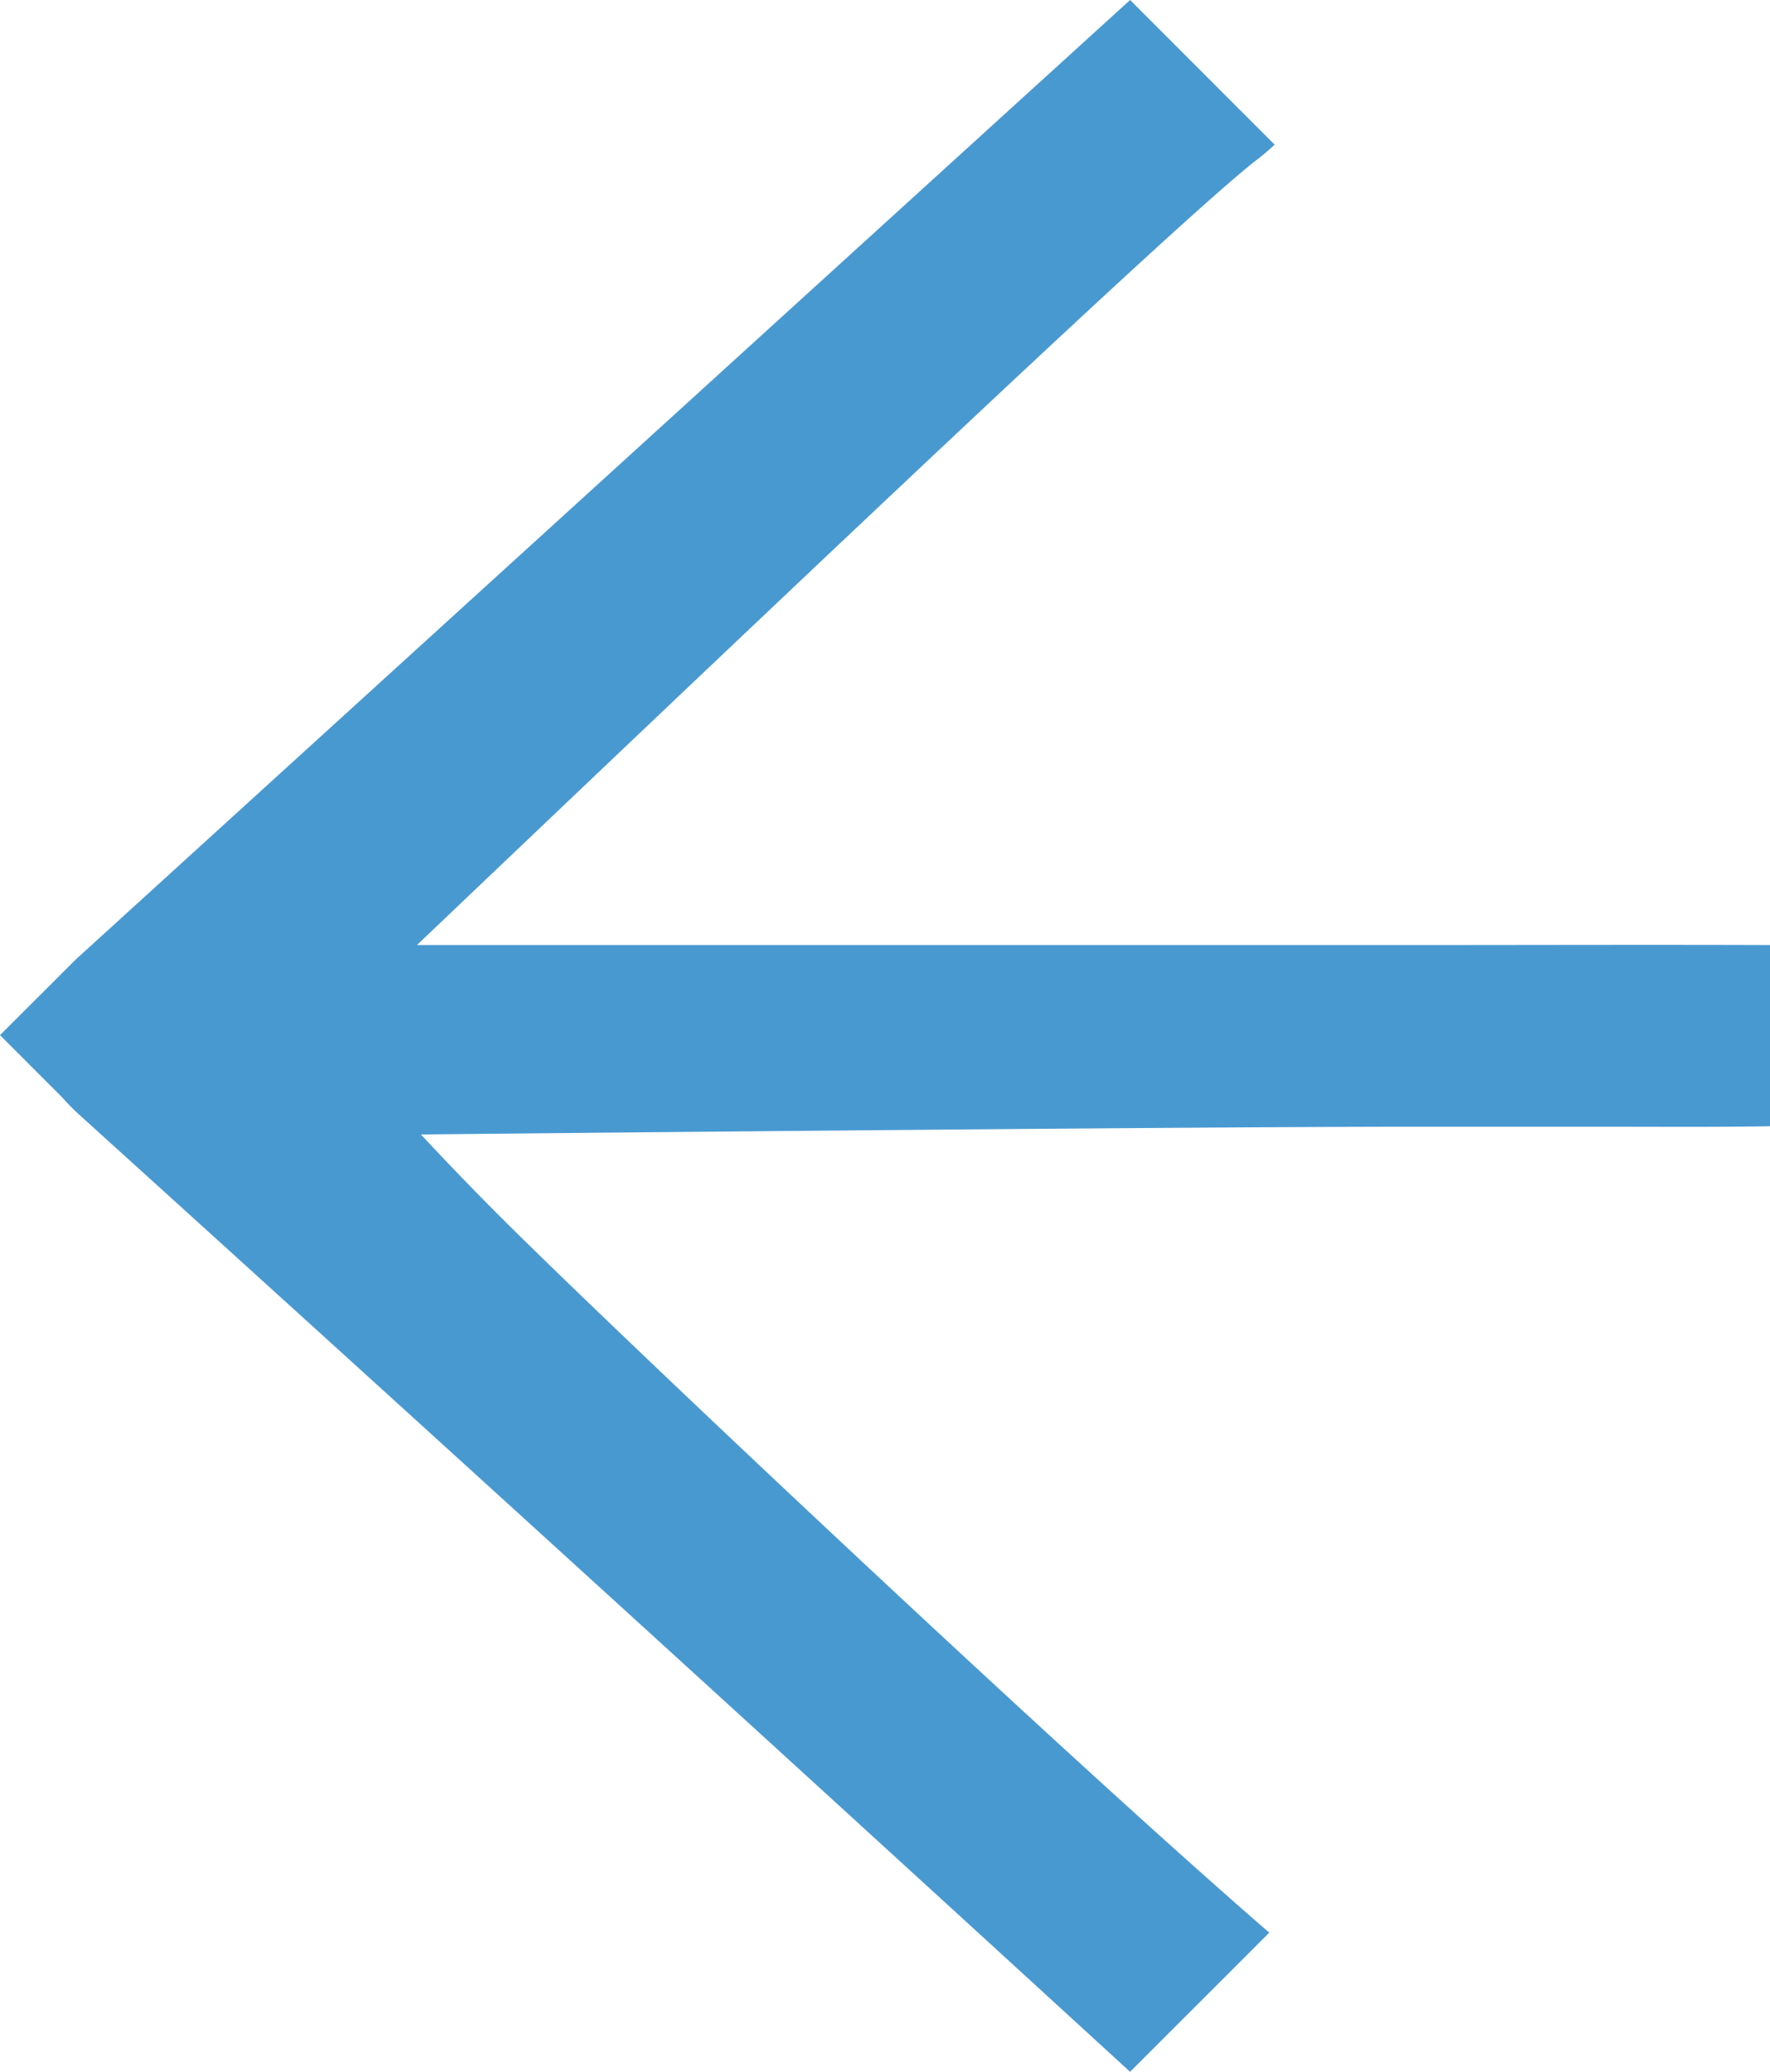 <svg viewBox="0 0 340.94 399" xmlns="http://www.w3.org/2000/svg"><path d="m340.94 182v34.9c-10.82.18-21.62.09-32.44.09-12.16 0-24.33 0-36.48 0-18.31 0-66.7.26-190.94 1.49 7.11 7.63 13 13.58 16.6 17.15 24.92 24.72 108.57 103.51 146.81 136.57l-26.81 26.8q-100.8-92.34-202.17-184.1a43.26 43.26 0 0 1 -3.58-3.61l-11.93-11.94 11.78-11.76.1-.11 2.78-2.76q101.49-92.38 203.02-184.72l27.84 27.85a44.7 44.7 0 0 1 -3.72 3.15c-13.39 10.46-75.39 69-161.48 151h191.25c23.13 0 46.25-.08 69.37 0z" fill="#4999D1"/></svg>